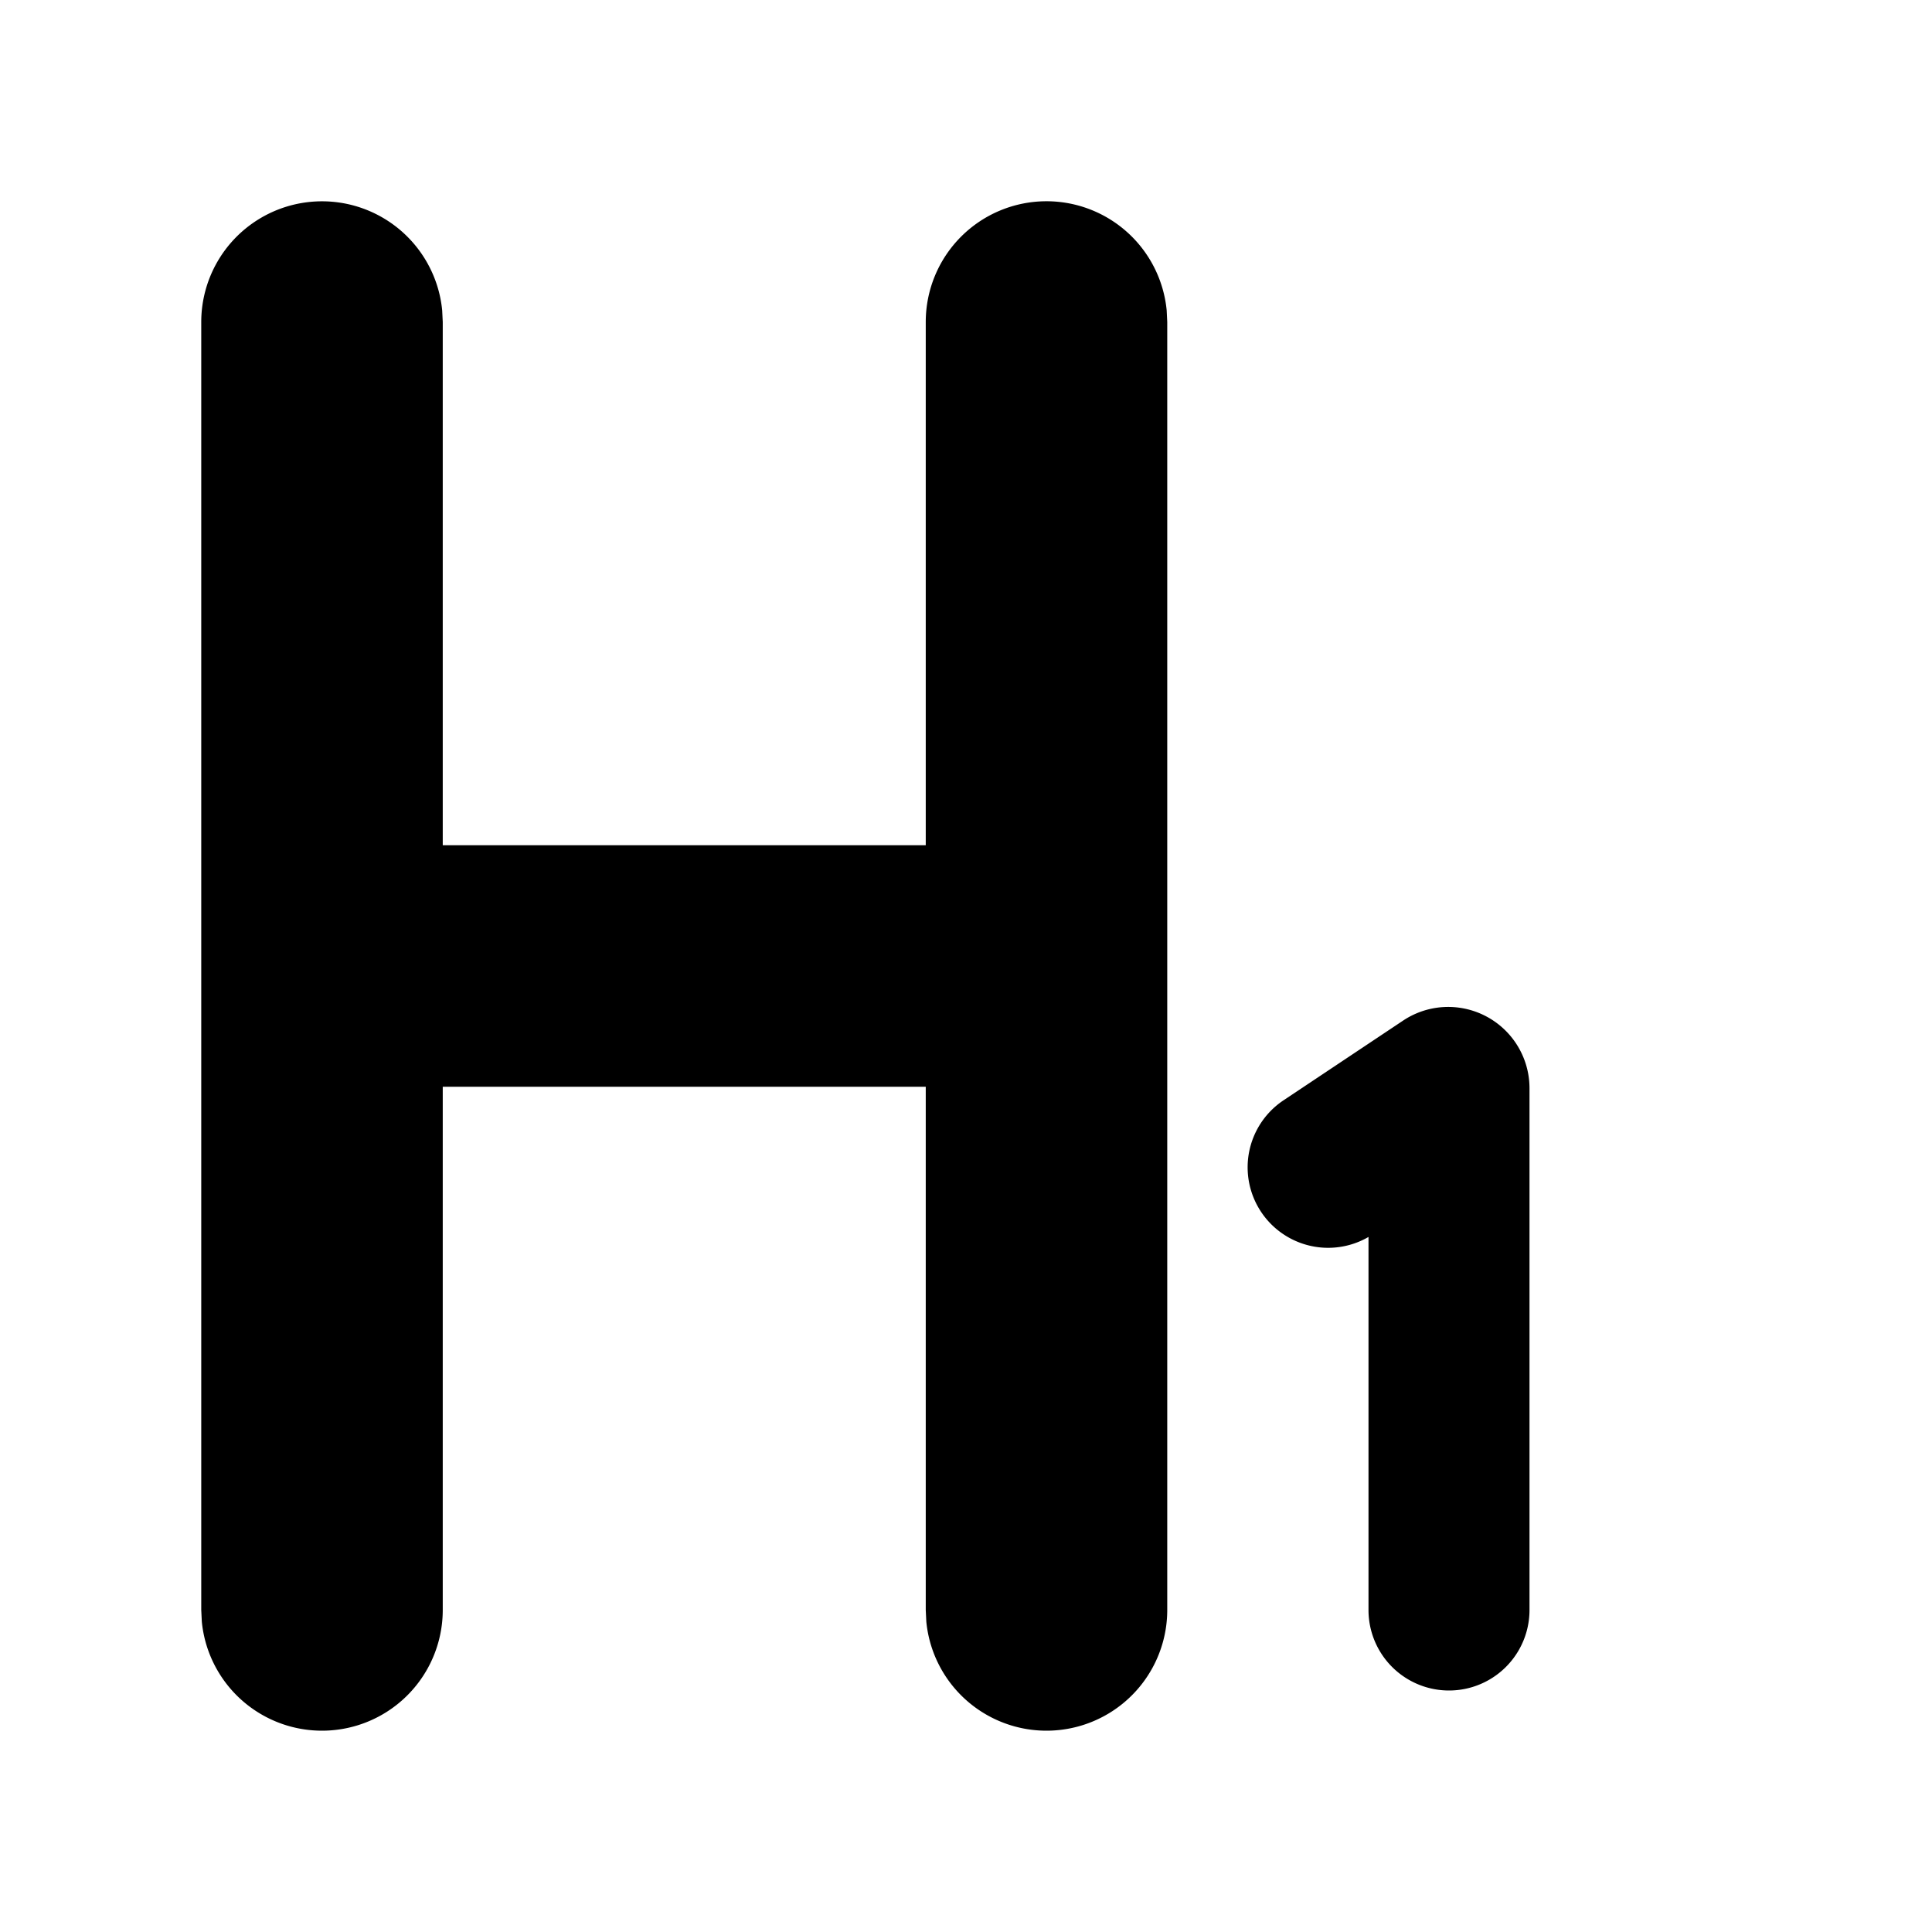 <svg xmlns="http://www.w3.org/2000/svg" viewBox="0 0 24 24">
    <g fill="none">
        <path d="M24 0v24H0V0zM12.593 23.258l-.011.002-.071.035-.02.004-.014-.004-.071-.035c-.01-.004-.019-.001-.024.005l-.004.01-.017.428.005.02.01.013.104.074.015.004.012-.004.104-.074.012-.016.004-.017-.017-.427c-.002-.01-.009-.017-.017-.018m.265-.113-.013.002-.185.093-.01.01-.003.011.018.43.005.012.008.007.201.093c.012.004.023 0 .029-.008l.004-.014-.034-.614c-.003-.012-.01-.02-.02-.022m-.715.002a.023.023 0 0 0-.027.006l-.006.014-.034.614c0 .012.007.02.017.024l.015-.002.201-.093.01-.008.004-.011.017-.43-.003-.012-.01-.01z"/>
        <path fill="currentColor"
              d="M13 2.5a1.5 1.5 0 0 1 1.493 1.356L14.5 4v16a1.5 1.5 0 0 1-2.993.144L11.5 20v-6.5h-6V20a1.5 1.5 0 0 1-2.993.144L2.5 20V4a1.5 1.5 0 0 1 2.993-.144L5.5 4v6.5h6V4A1.5 1.5 0 0 1 13 2.5m6 11.019V20a1 1 0 1 1-2 0v-4.634a1 1 0 0 1-1.055-1.698l1.485-.99a1.01 1.01 0 0 1 1.57.84Z"/>
    </g>
</svg>